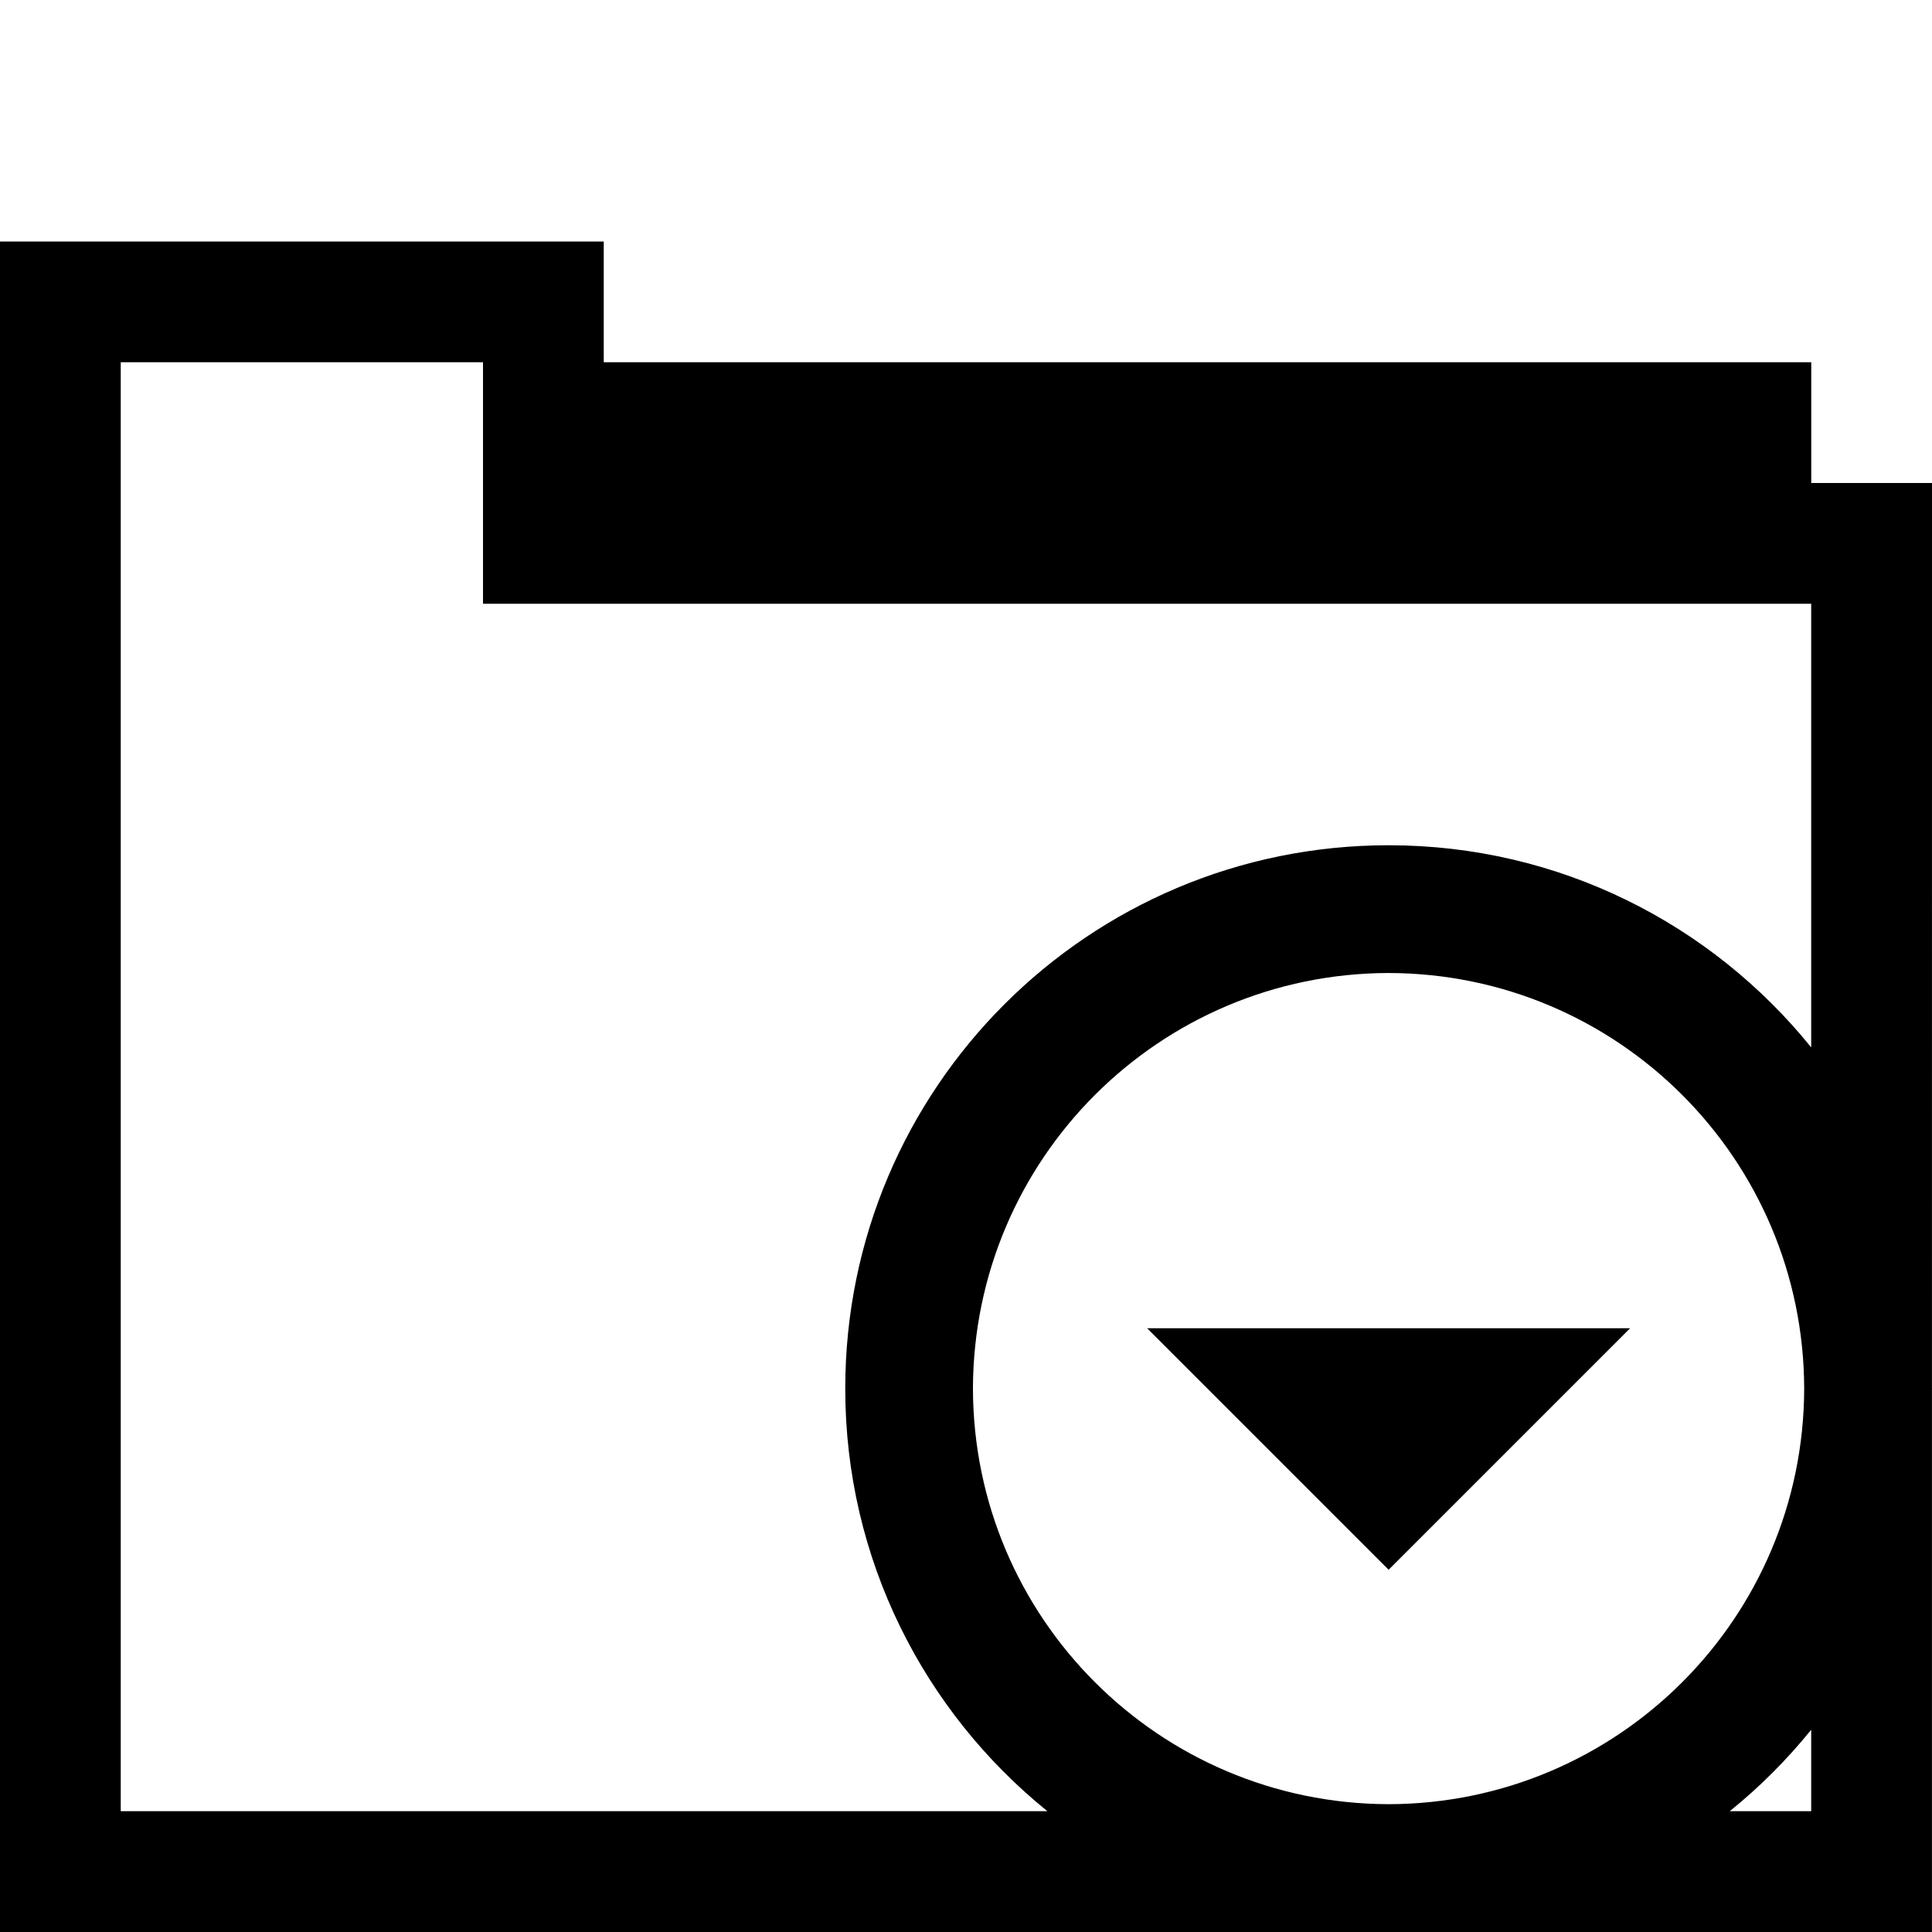 <?xml version="1.0" encoding="UTF-8" standalone="no"?>
<svg
   xmlns:dc="http://purl.org/dc/elements/1.1/"
   xmlns:cc="http://creativecommons.org/ns#"
   xmlns:rdf="http://www.w3.org/1999/02/22-rdf-syntax-ns#"
   xmlns:svg="http://www.w3.org/2000/svg"
   xmlns="http://www.w3.org/2000/svg"
   xmlns:sodipodi="http://sodipodi.sourceforge.net/DTD/sodipodi-0.dtd"
   xmlns:inkscape="http://www.inkscape.org/namespaces/inkscape"
   version="1.1"
   x="0px"
   y="0px"
   width="32px"
   height="32px"
   viewBox="0 0 32 32"
   enable-background="new 0 0 32 32"
   xml:space="preserve"
   id="svg2"
   inkscape:version="0.48.4 r9939"
   sodipodi:docname="folder_sans_down.svg"><defs
     id="defs3097" /><sodipodi:namedview
     pagecolor="#ffffff"
     bordercolor="#666666"
     borderopacity="1"
     objecttolerance="10"
     gridtolerance="10"
     guidetolerance="10"
     inkscape:pageopacity="0"
     inkscape:pageshadow="2"
     inkscape:window-width="640"
     inkscape:window-height="480"
     id="namedview3095"
     showgrid="false"
     inkscape:zoom="7.375"
     inkscape:cx="16"
     inkscape:cy="16"
     inkscape:window-x="53"
     inkscape:window-y="24"
     inkscape:window-maximized="0"
     inkscape:current-layer="svg2" /><g
     id="background"><rect
       fill="none"
       width="32"
       height="32"
       id="rect3088" /></g><path
     id="polygon3093"
     style=""
     d="m 23,26 4,-4 -8,0 z M 31.999,22.988 32,8 H 30 V 6 H 10 V 4 H 0 V 32 H 31.999 V 23.012 C 31.999,23.008 32,23.004 32,23 32,22.996 31.999,22.992 31.999,22.988 z M 2,29.999 V 6 h 6 v 4 h 21.999 v 7.348 C 28.35,15.307 25.829,14 23,14 c -4.973,0 -9,4.027 -9,9 0,2.829 1.307,5.35 3.348,6.999 H 2 z M 23,29.883 C 19.199,29.874 16.124,26.799 16.115,23 16.124,19.199 19.199,16.124 23,16.116 26.799,16.124 29.874,19.199 29.883,23 29.874,26.799 26.799,29.874 23,29.883 z m 6.999,0.116 H 28.65 c 0.496,-0.4 0.948,-0.853 1.349,-1.349 v 1.349 z" /></svg>